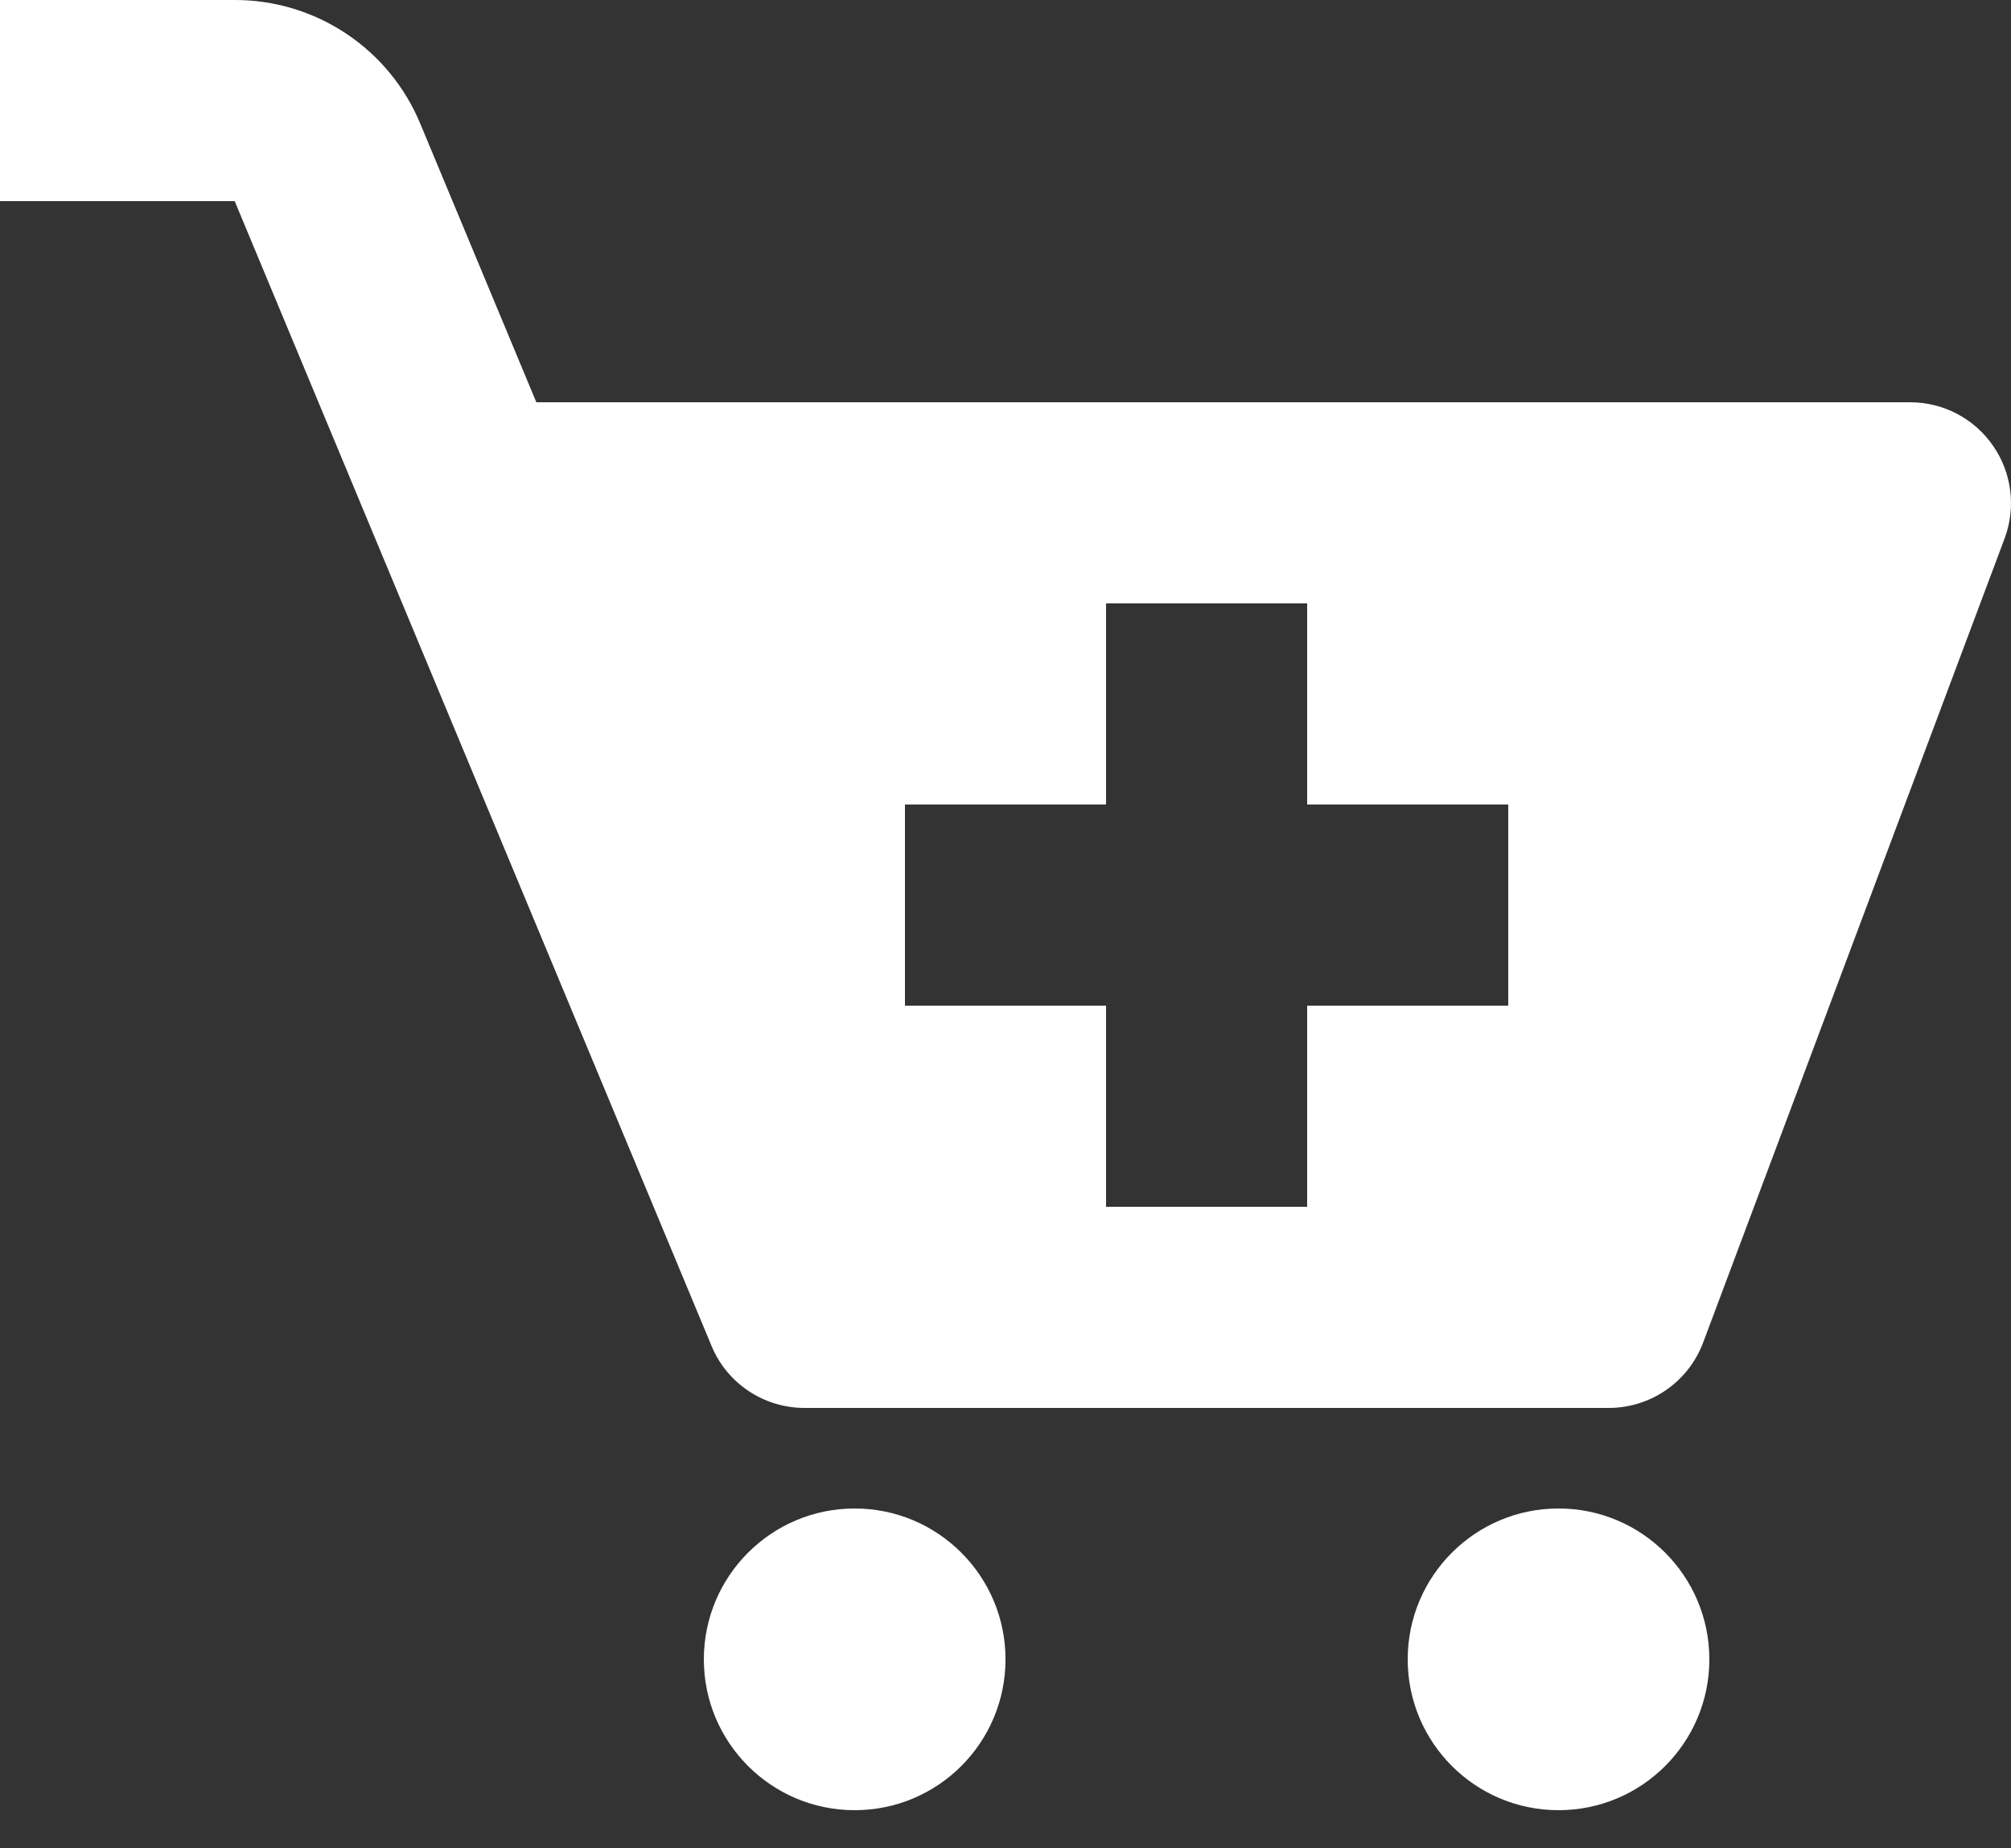 <svg width="37" height="34" viewBox="0 0 37 34" fill="none" xmlns="http://www.w3.org/2000/svg">
<rect x="0" y="0" width="37" height="34" fill="#333333" stroke="none"/>
<path fill-rule="evenodd" clip-rule="evenodd" d="M9.868 7.4H35.151C35.449 7.401 35.743 7.474 36.008 7.613C36.272 7.752 36.499 7.953 36.669 8.199C36.84 8.444 36.948 8.727 36.985 9.024C37.023 9.32 36.988 9.621 36.884 9.901L31.334 24.702C31.062 25.421 30.372 25.9 29.601 25.9H14.8C14.055 25.9 13.379 25.451 13.093 24.763L4.318 3.7H0V9.39183e-06H4.316C5.047 -0.002 5.762 0.214 6.37 0.619C6.979 1.024 7.453 1.601 7.733 2.276L9.868 7.4ZM24.05 18.5H27.75V14.8H24.05V11.1H20.35V14.8H16.65V18.5H20.35V22.2H24.05V18.5ZM15.725 33.3C17.258 33.3 18.5 32.058 18.5 30.525C18.5 28.993 17.258 27.75 15.725 27.75C14.193 27.75 12.95 28.993 12.95 30.525C12.95 32.058 14.193 33.3 15.725 33.3ZM28.675 33.3C30.208 33.3 31.45 32.058 31.45 30.525C31.45 28.993 30.208 27.75 28.675 27.75C27.143 27.75 25.9 28.993 25.9 30.525C25.9 32.058 27.143 33.3 28.675 33.3Z" fill="white"/>
</svg>
